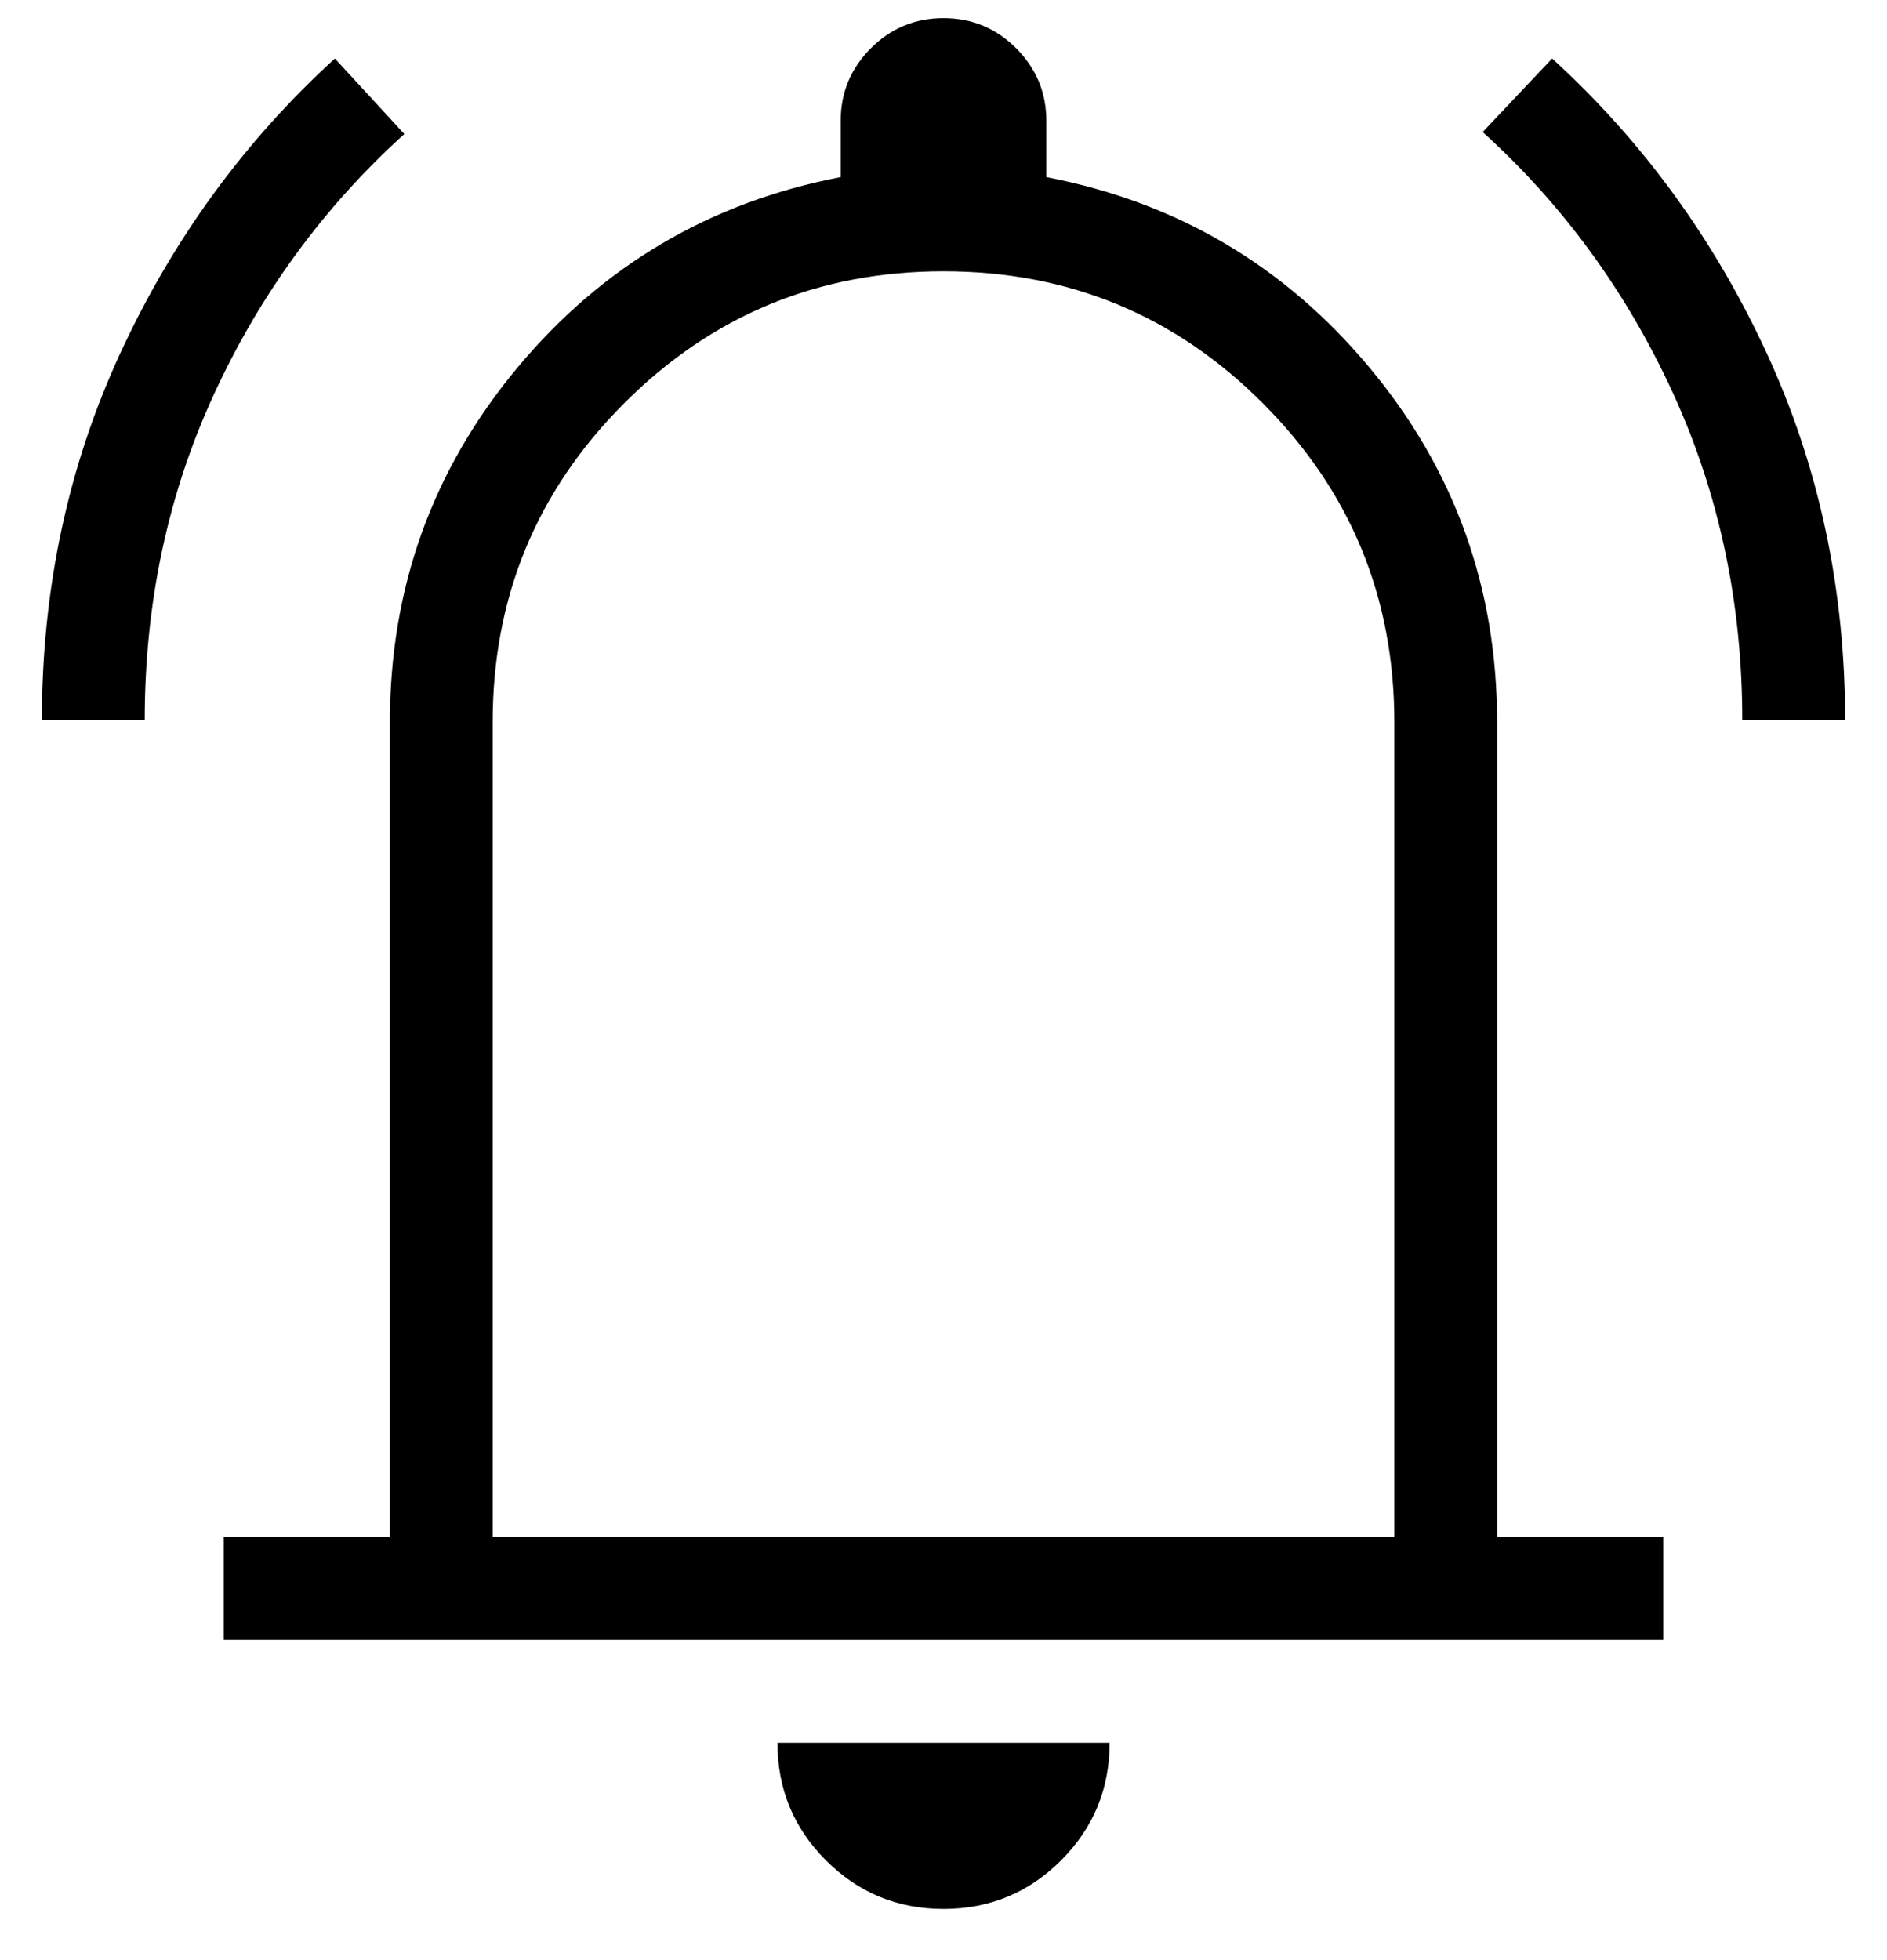 <svg width="26" height="27" viewBox="0 0 26 27" fill="none" xmlns="http://www.w3.org/2000/svg">
<path d="M0.577 9.921C0.577 8.105 0.939 6.416 1.663 4.853C2.386 3.29 3.37 1.941 4.614 0.806L5.571 1.846C4.463 2.849 3.59 4.041 2.951 5.424C2.313 6.806 1.994 8.305 1.994 9.921H0.577ZM24.006 9.921C24.006 8.305 23.687 6.801 23.049 5.41C22.41 4.019 21.537 2.822 20.429 1.819L21.386 0.806C22.63 1.941 23.614 3.29 24.337 4.853C25.061 6.416 25.423 8.105 25.423 9.921H24.006ZM3.083 22.59V21.173H5.372V9.949C5.372 8.098 5.958 6.47 7.129 5.065C8.3 3.66 9.785 2.785 11.583 2.44V1.667C11.583 1.276 11.722 0.942 11.999 0.665C12.276 0.388 12.61 0.25 13 0.25C13.39 0.25 13.724 0.388 14.001 0.665C14.278 0.942 14.417 1.276 14.417 1.667V2.44C16.215 2.785 17.7 3.66 18.871 5.065C20.043 6.47 20.628 8.098 20.628 9.949V21.173H22.917V22.59H3.083ZM13 26.295C12.366 26.295 11.826 26.072 11.38 25.626C10.934 25.18 10.712 24.64 10.712 24.006H15.289C15.289 24.64 15.066 25.18 14.62 25.626C14.174 26.072 13.634 26.295 13 26.295ZM6.788 21.173H19.212V9.949C19.212 8.227 18.607 6.761 17.397 5.552C16.188 4.342 14.722 3.737 13 3.737C11.278 3.737 9.813 4.342 8.603 5.552C7.393 6.761 6.788 8.227 6.788 9.949V21.173Z" fill="black"/>
</svg>
